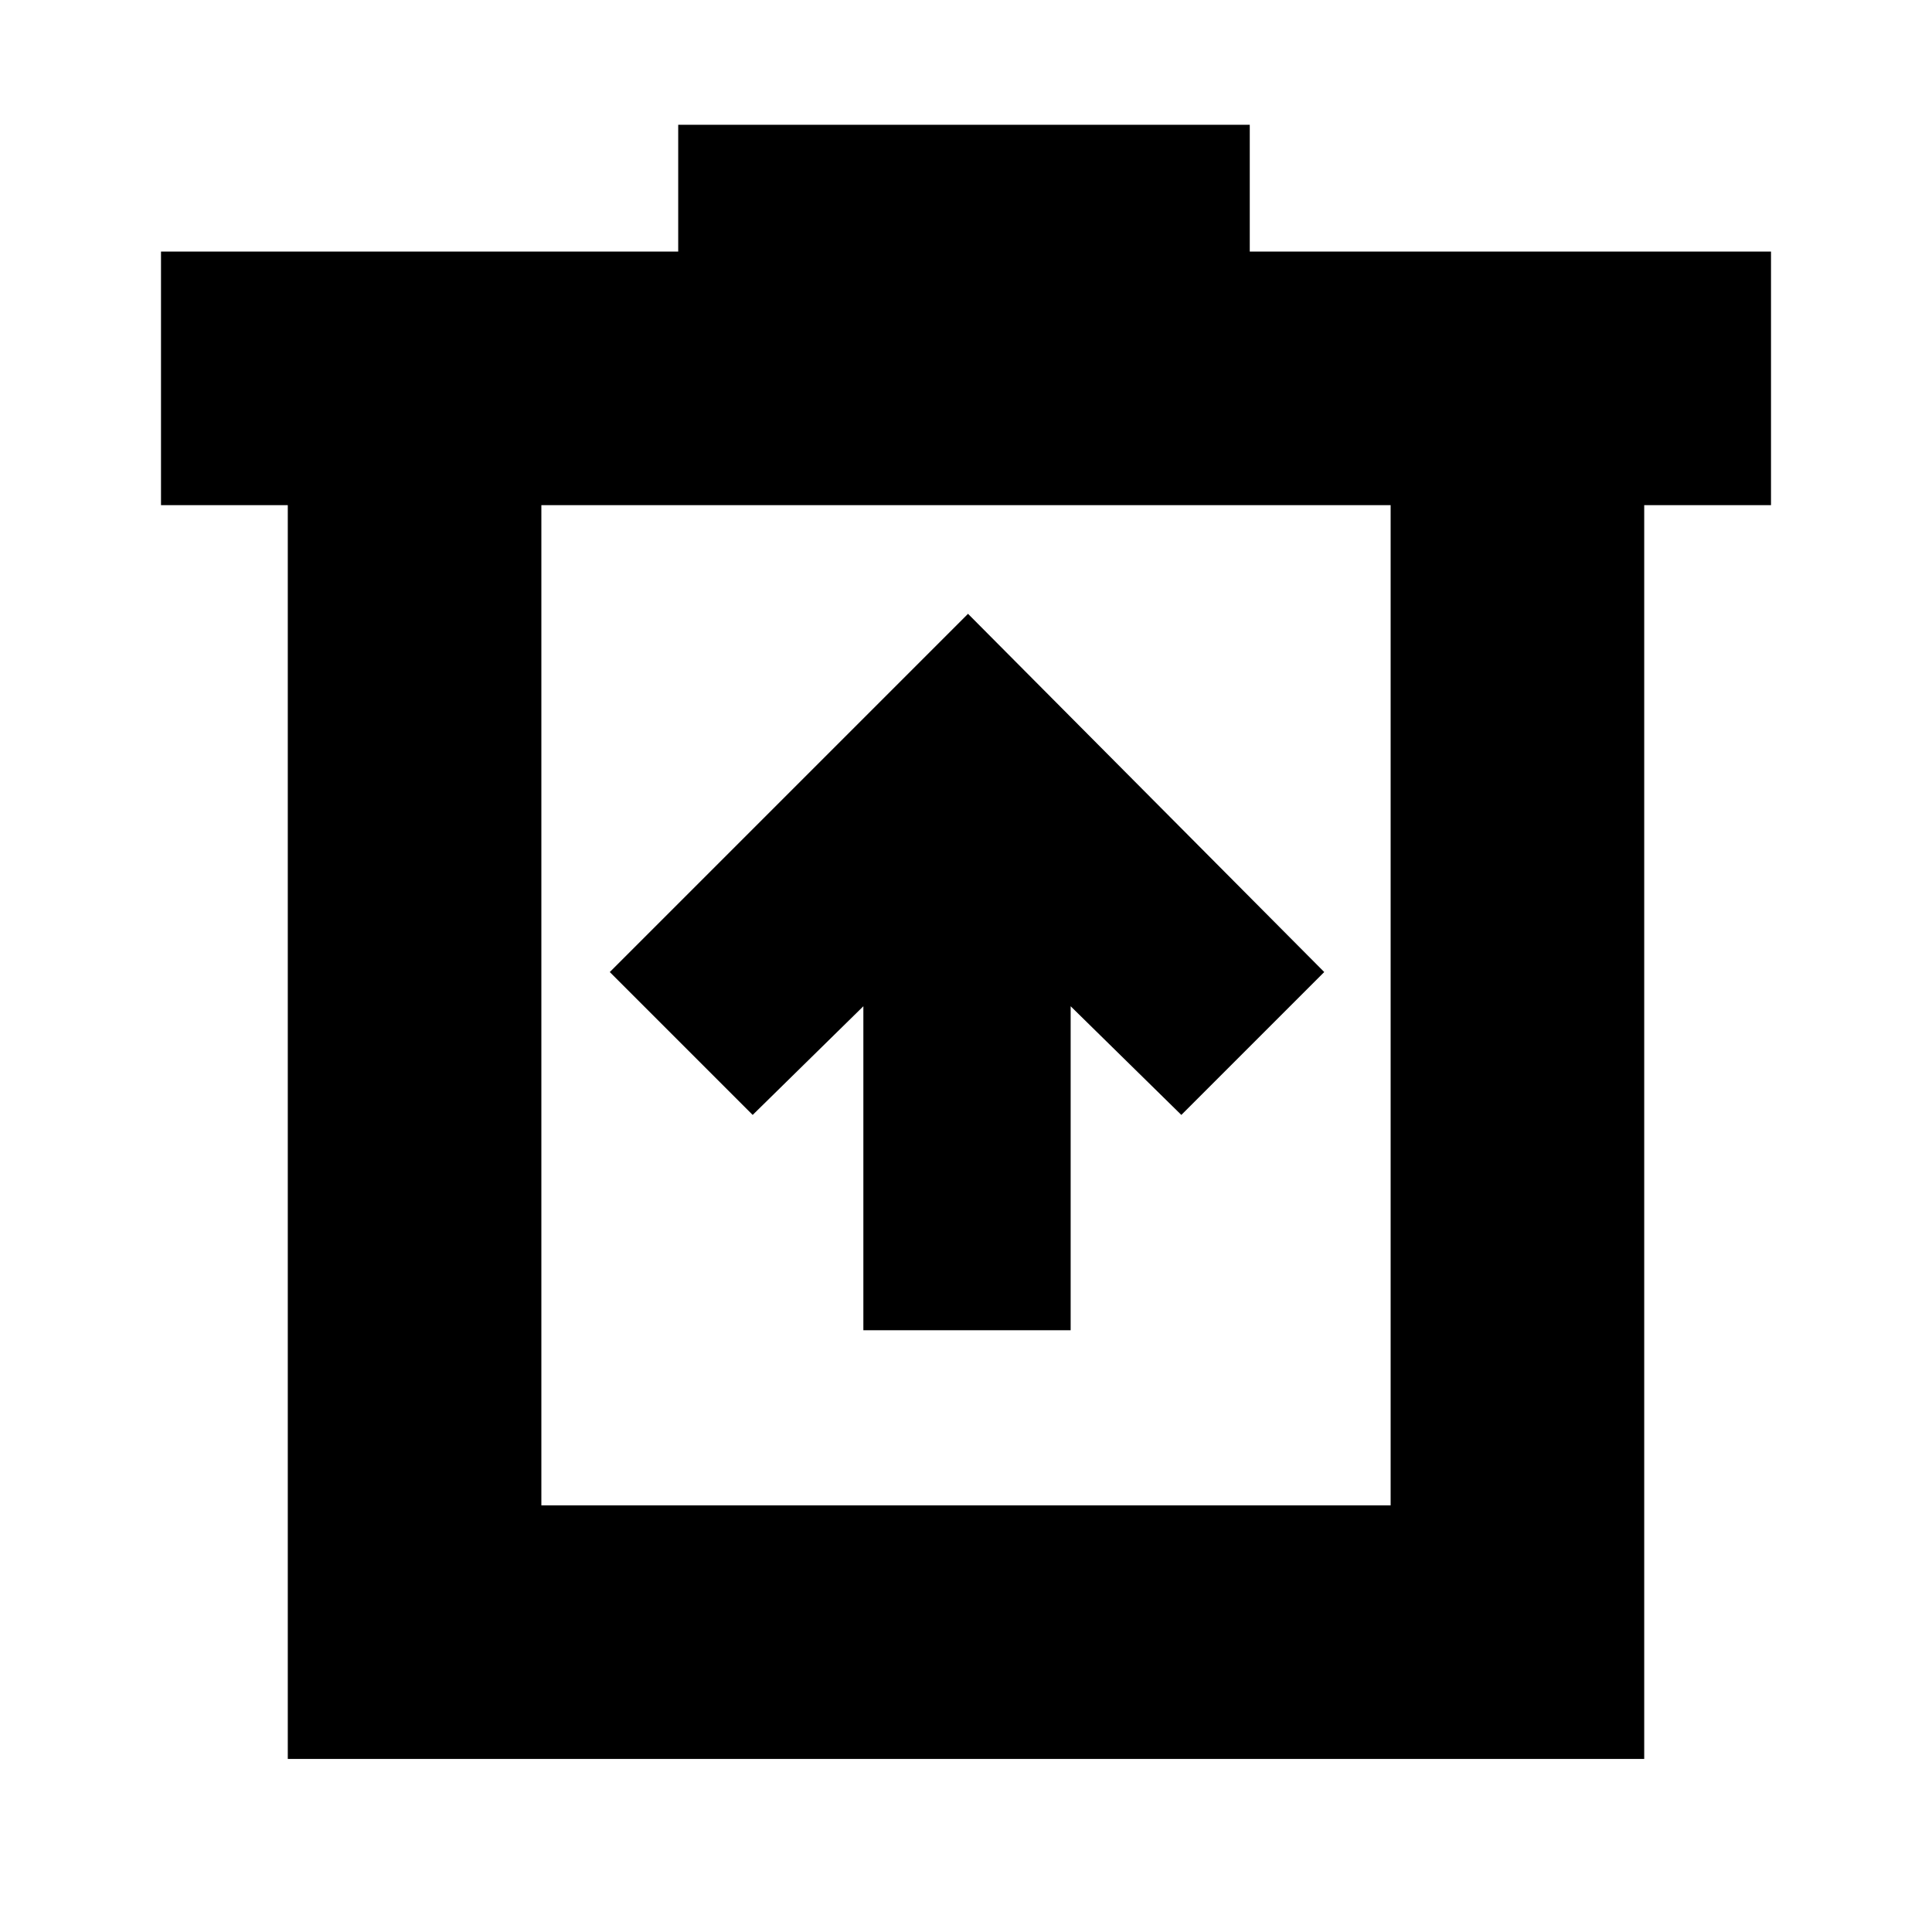 <svg xmlns="http://www.w3.org/2000/svg" height="24" width="24"><path d="M10.725 16.525H13.3V12.5l1.375 1.35 1.775-1.775-4.425-4.45-4.45 4.45L9.35 13.85l1.375-1.35Zm-7.15 5.325V6.275H2v-3.15h6.425V1.55h7.1v1.575H22v3.15h-1.575V21.85Zm3.15-3.15h10.55V6.275H6.725Zm0-12.425V18.7Z"/></svg>